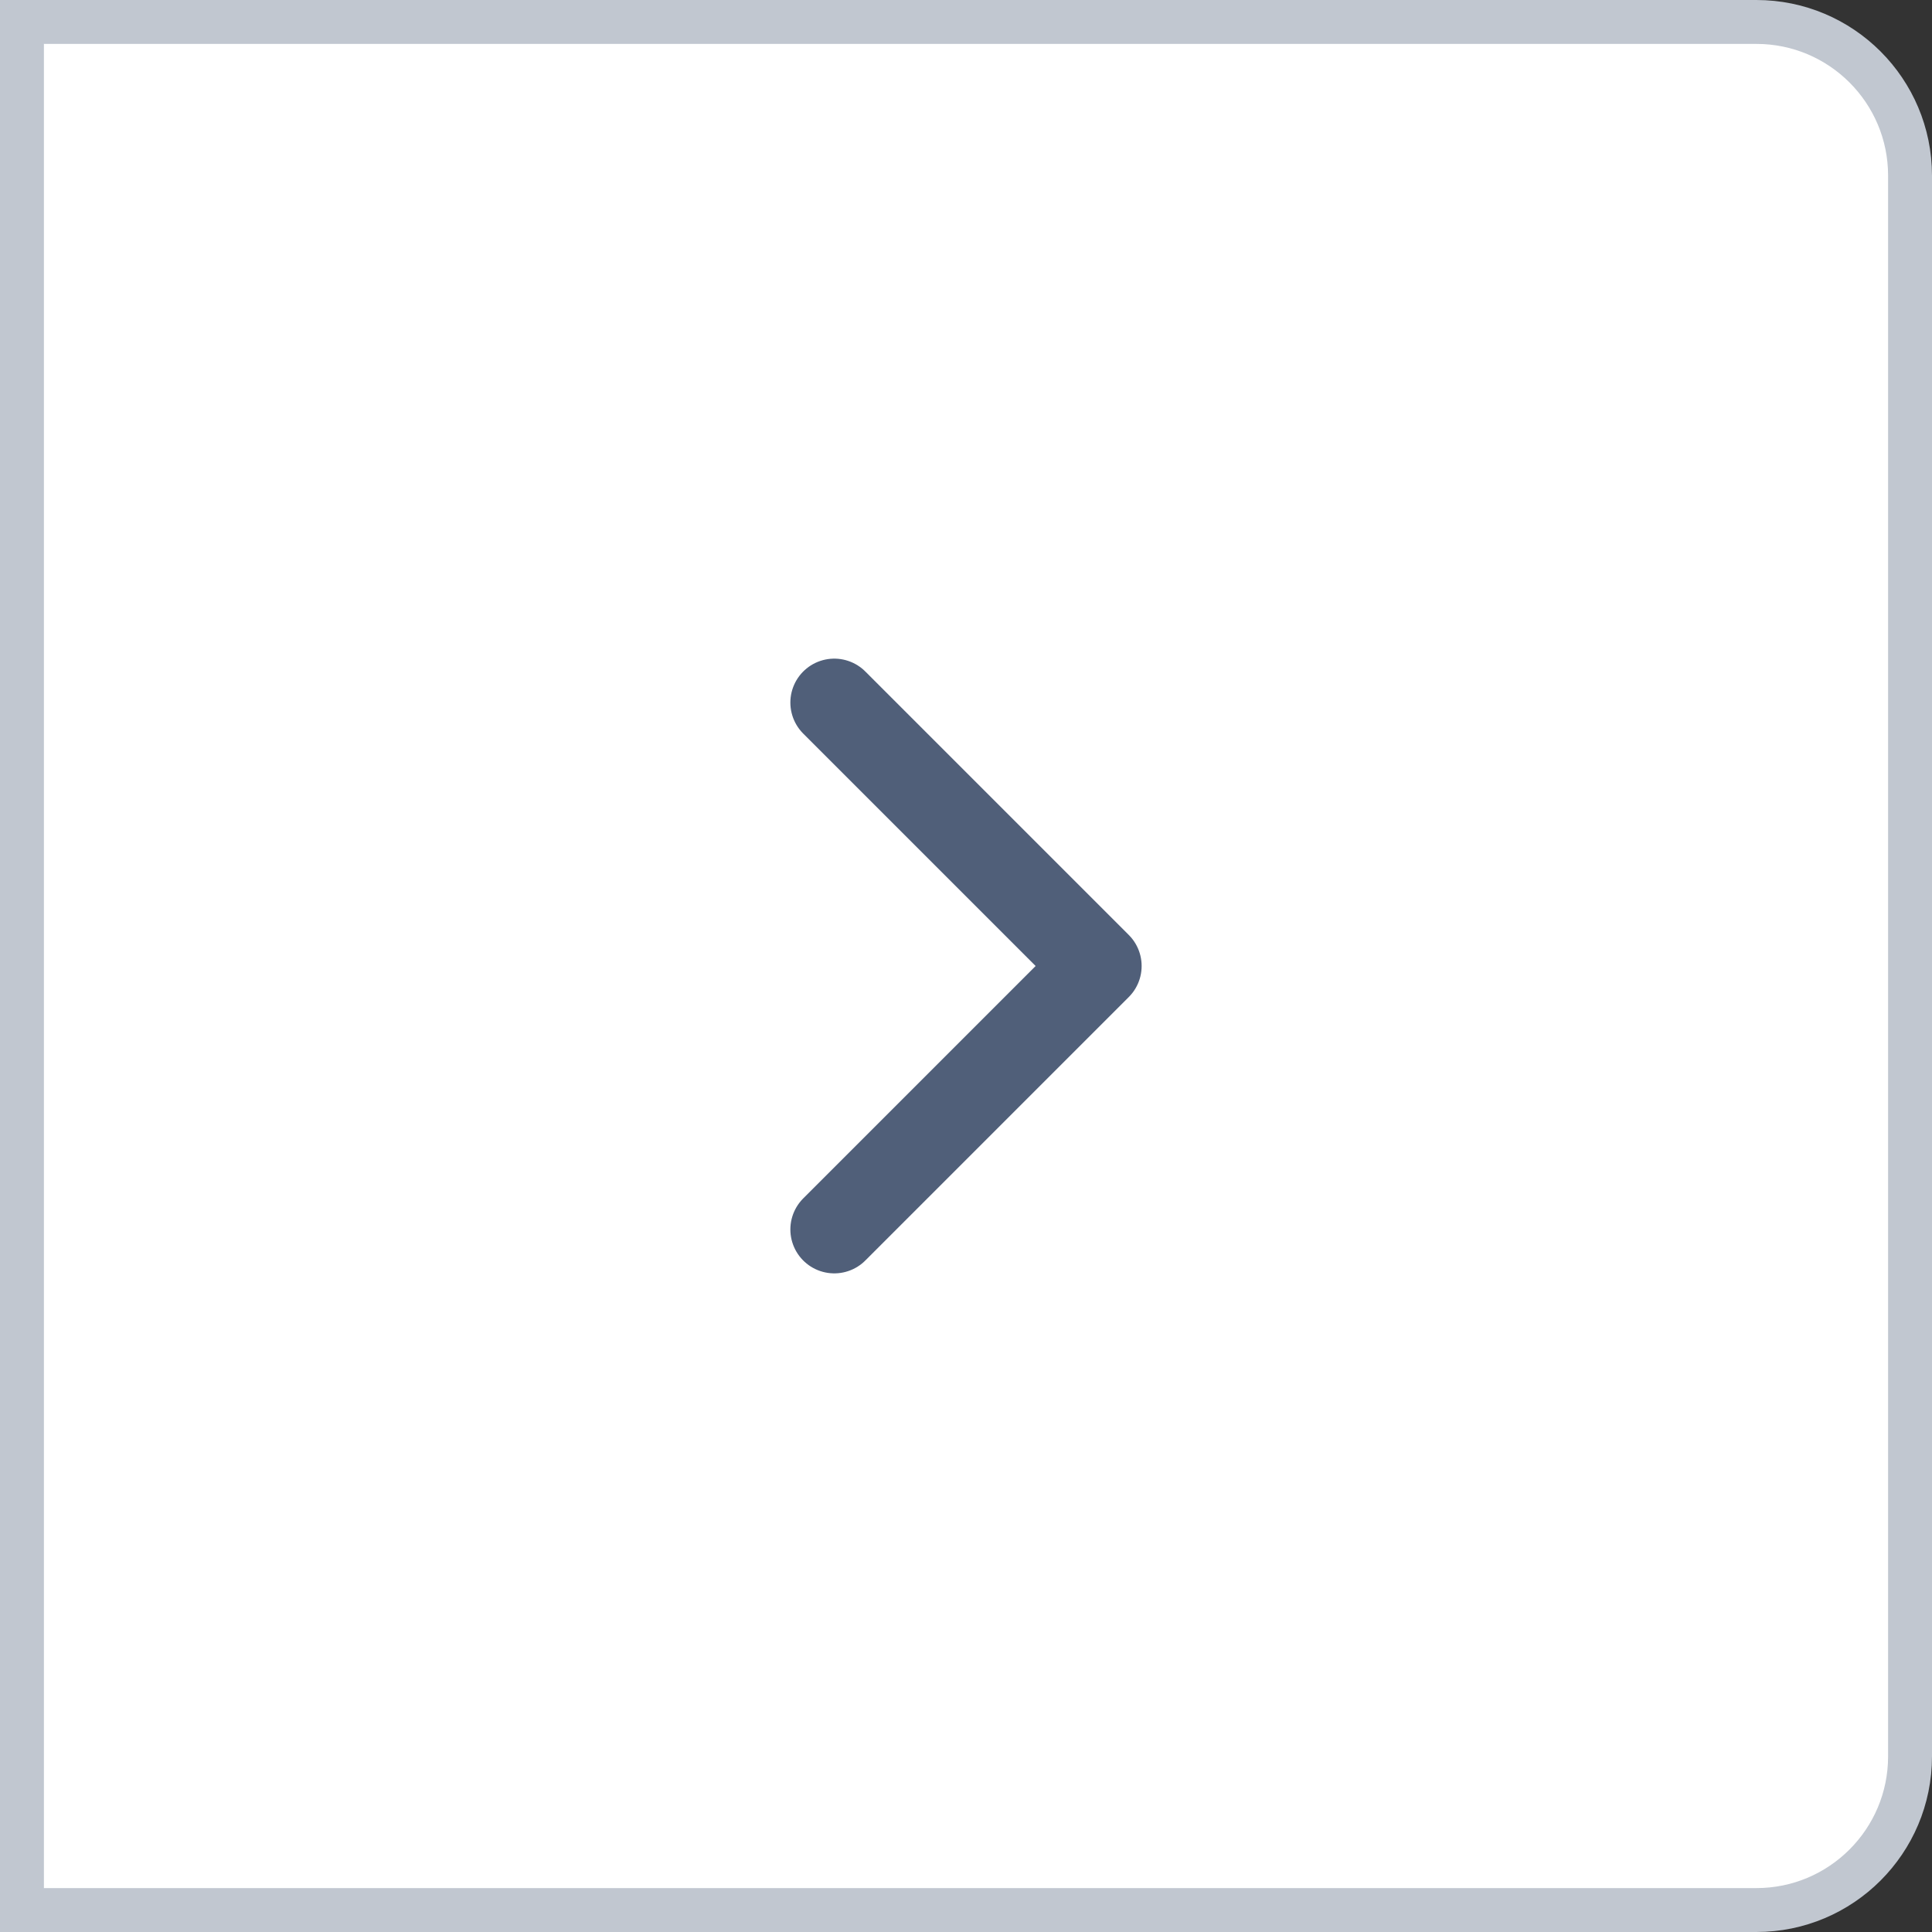 <svg width="44" height="44" viewBox="0 0 44 44" fill="none" xmlns="http://www.w3.org/2000/svg">
<rect x="0" y="0" width="44" height="44" fill="#333333" stroke="none"/>
<path d="M0.5 0.5L0.5 43.5L40 43.5C41.933 43.5 43.5 41.933 43.5 40L43.5 4C43.5 2.067 41.933 0.5 40 0.5L0.5 0.5Z" fill="white" stroke="#C1C7D0"/>
<path d="M19 28L25 22L19 16" stroke="#505F79" stroke-width="2" stroke-linecap="round" stroke-linejoin="round"/>
</svg>
